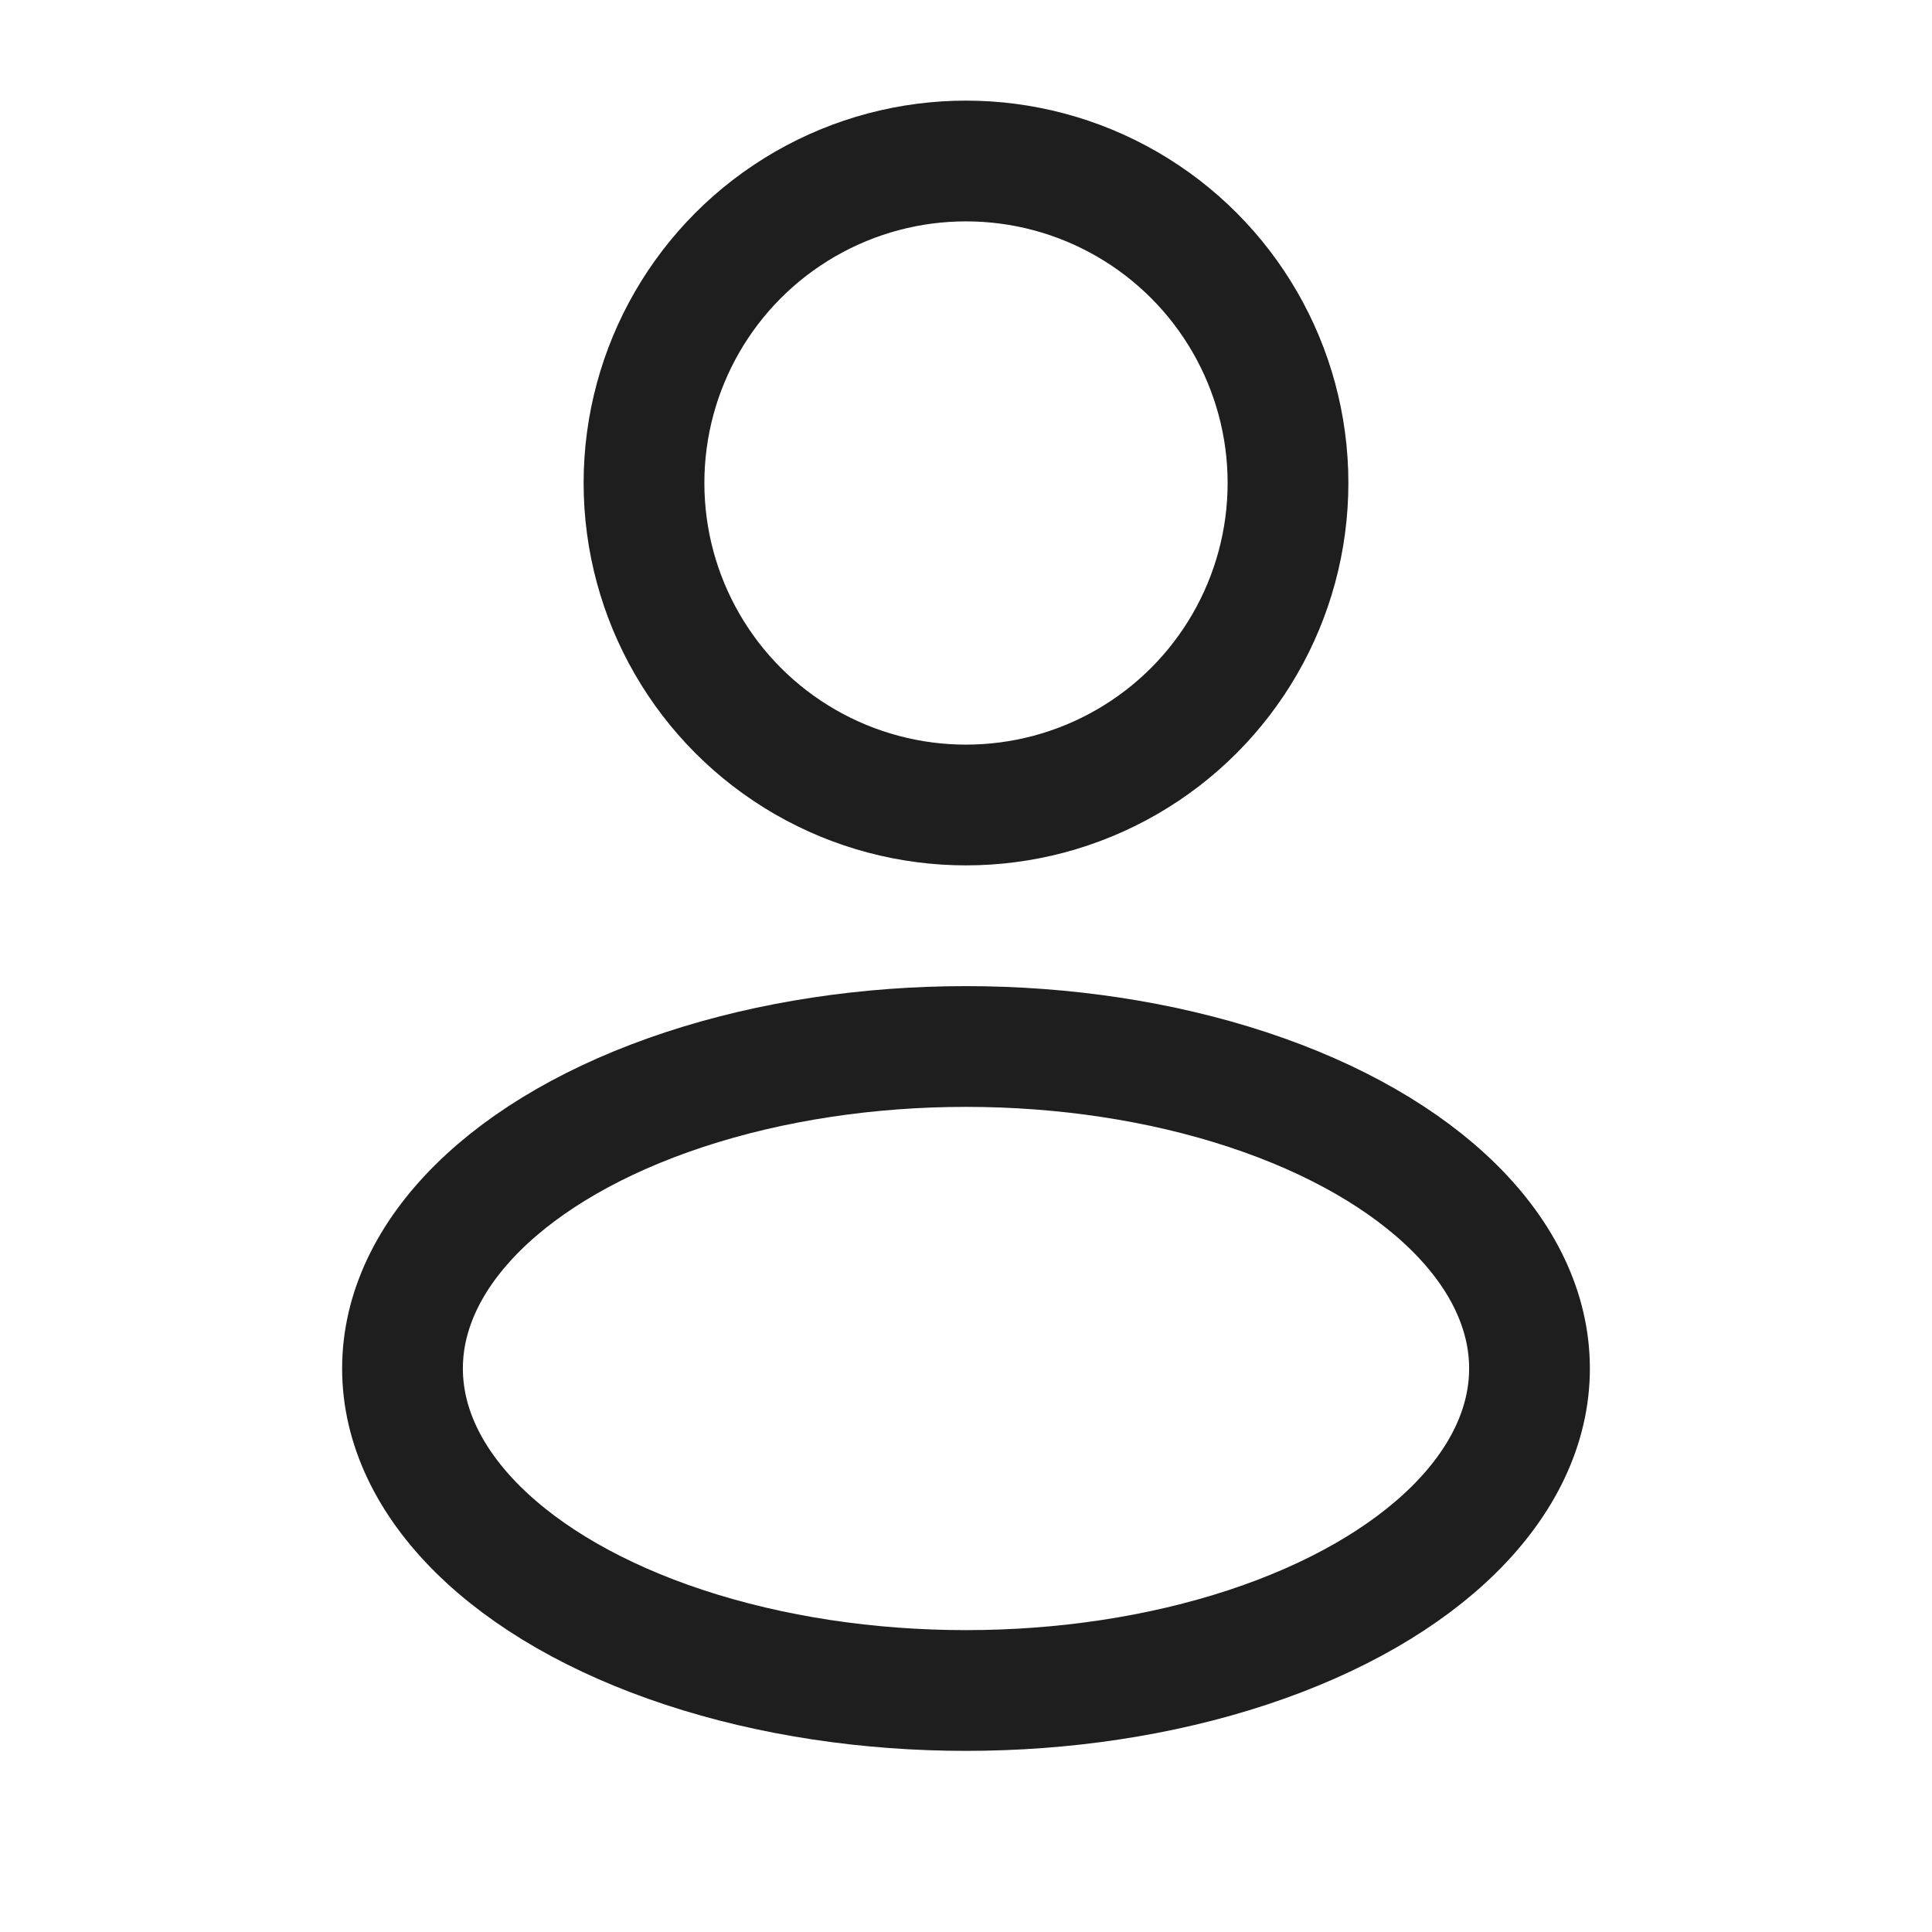 <svg width="24" height="24" viewBox="0 0 24 24" fill="none" xmlns="http://www.w3.org/2000/svg">
<circle cx="12" cy="6" r="4" stroke="#1E1E1E" stroke-width="1.5"/>
<ellipse cx="12" cy="17" rx="7" ry="4" stroke="#1E1E1E" stroke-width="1.5"/>
</svg>
